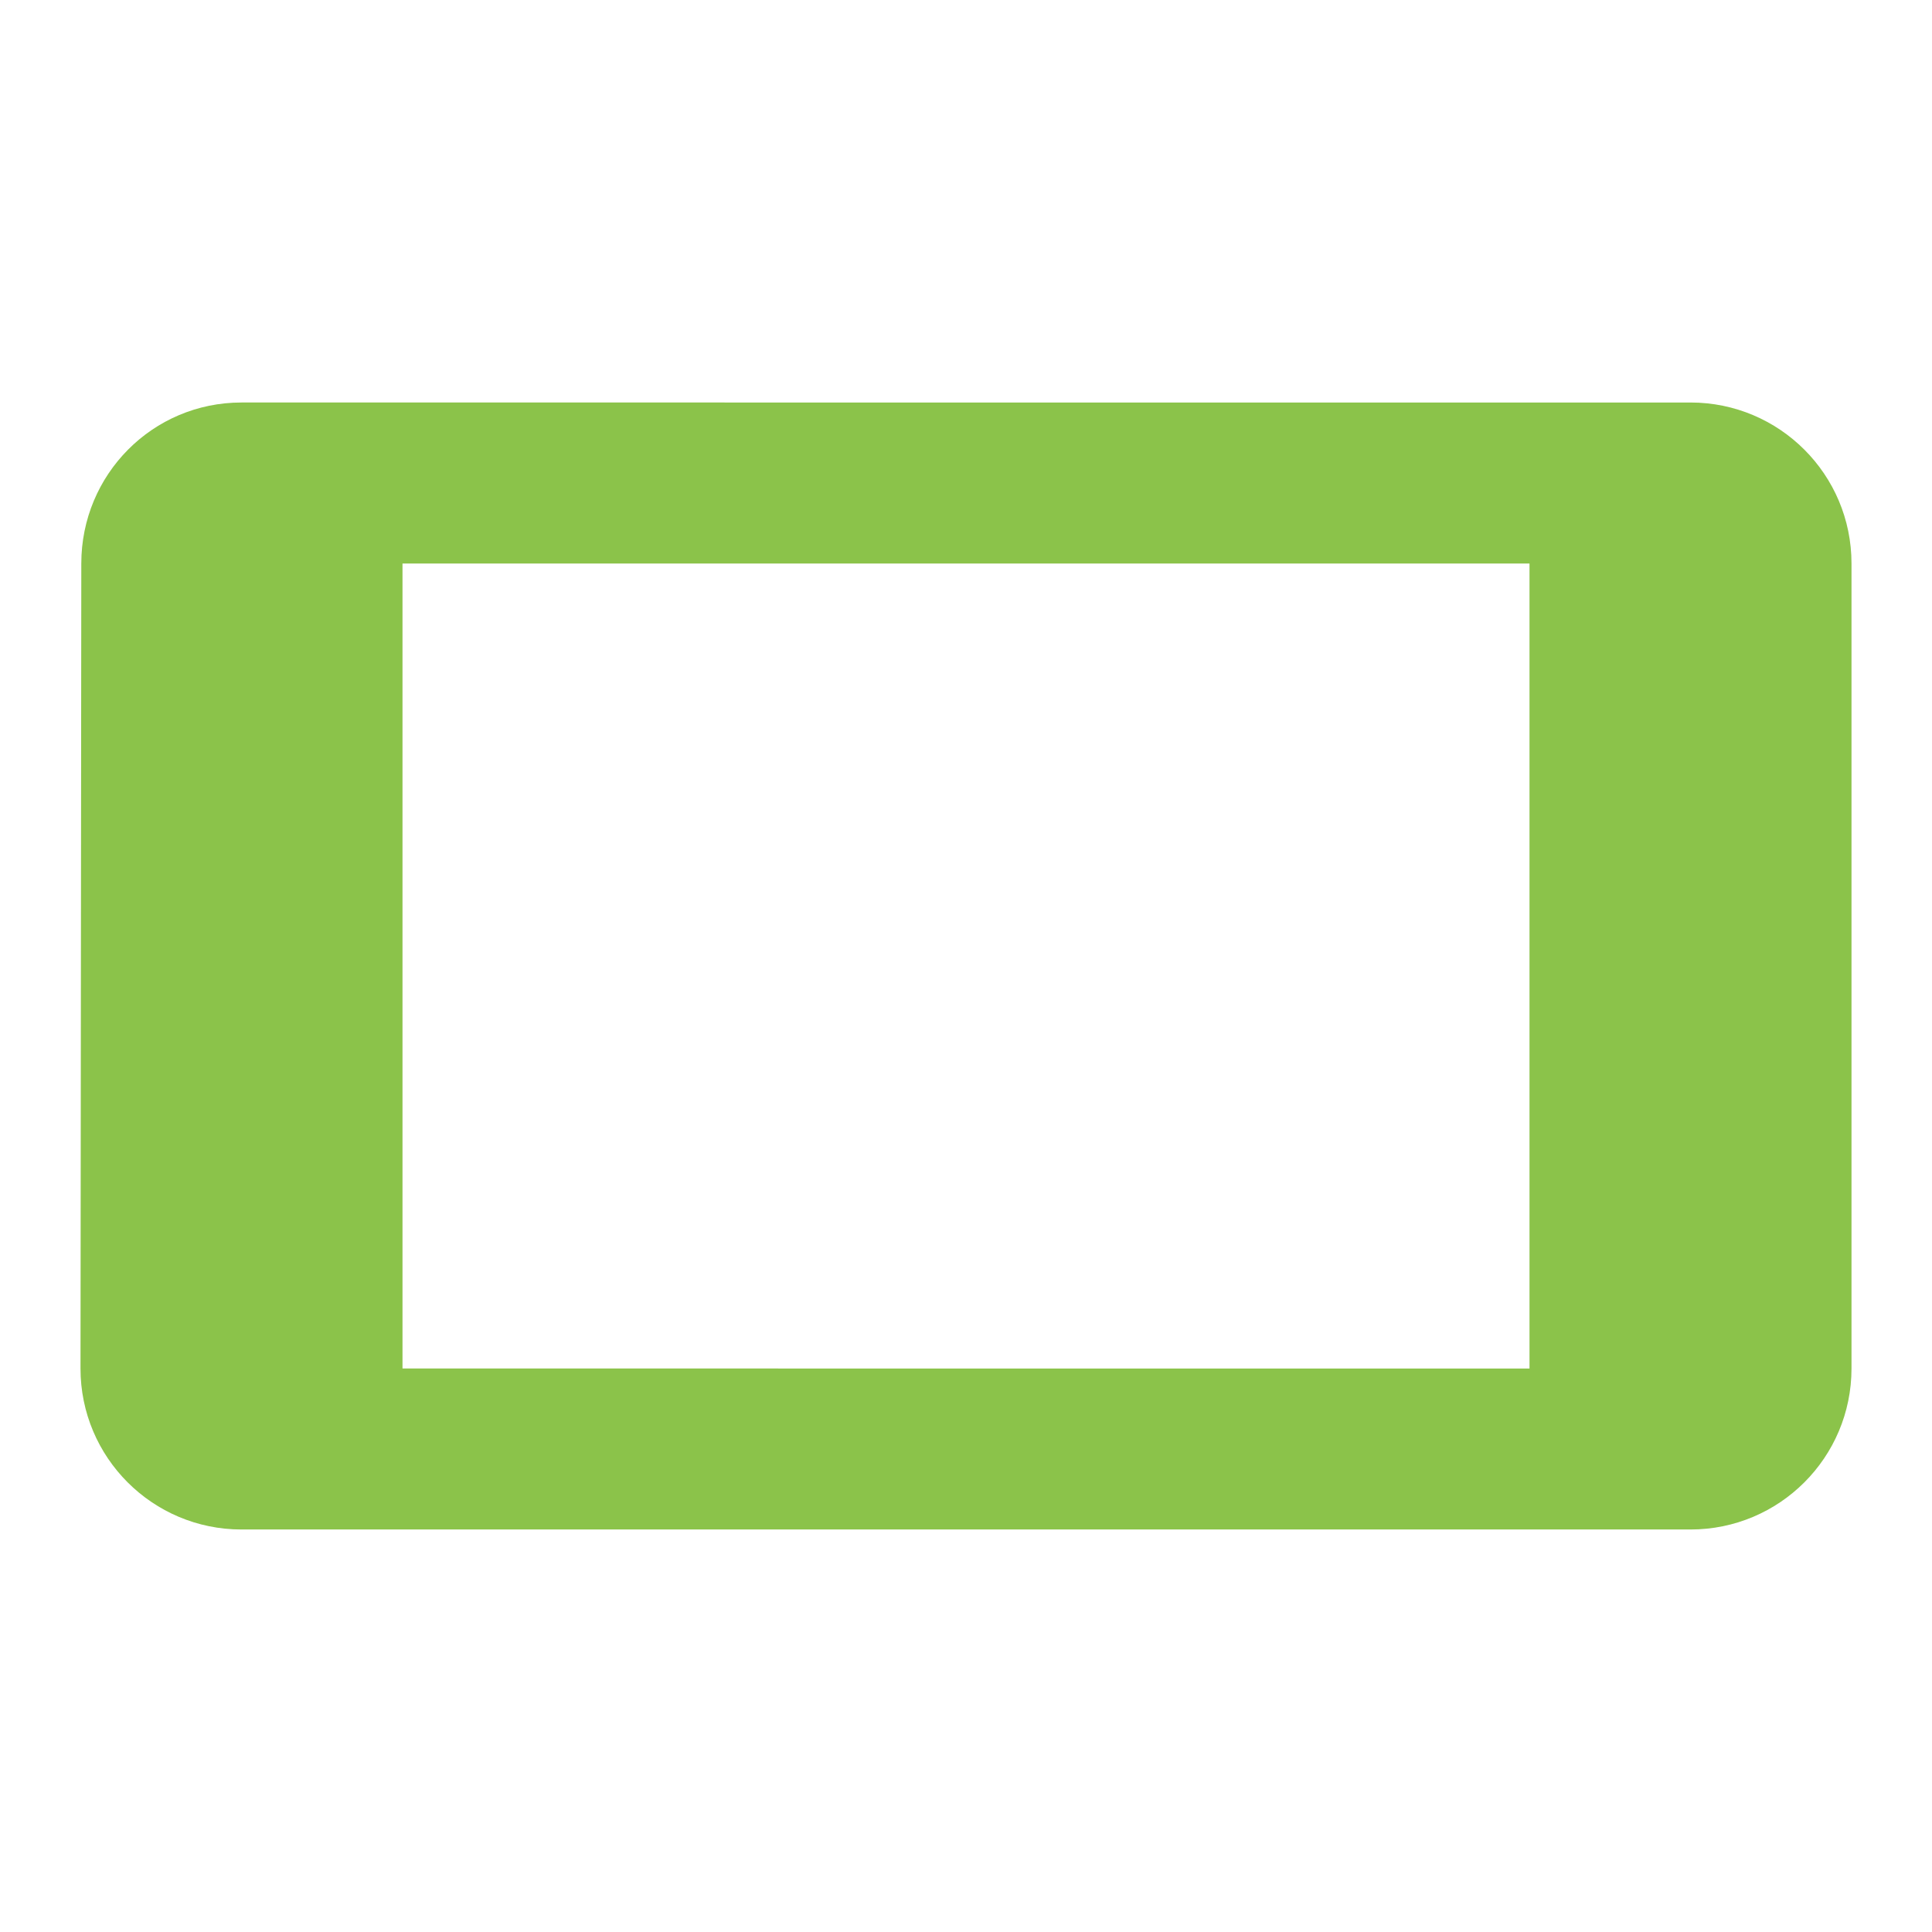 <svg fill="#8BC34A" xmlns="http://www.w3.org/2000/svg" width="48" height="48" viewBox="0 0 48 48"><path d="M2.02 14L2 34c0 2.21 1.79 4 4 4h36c2.21 0 4-1.79 4-4V14c0-2.21-1.79-4-4-4H6c-2.21 0-3.98 1.79-3.98 4zM38 14v20H10V14h28z"/></svg>